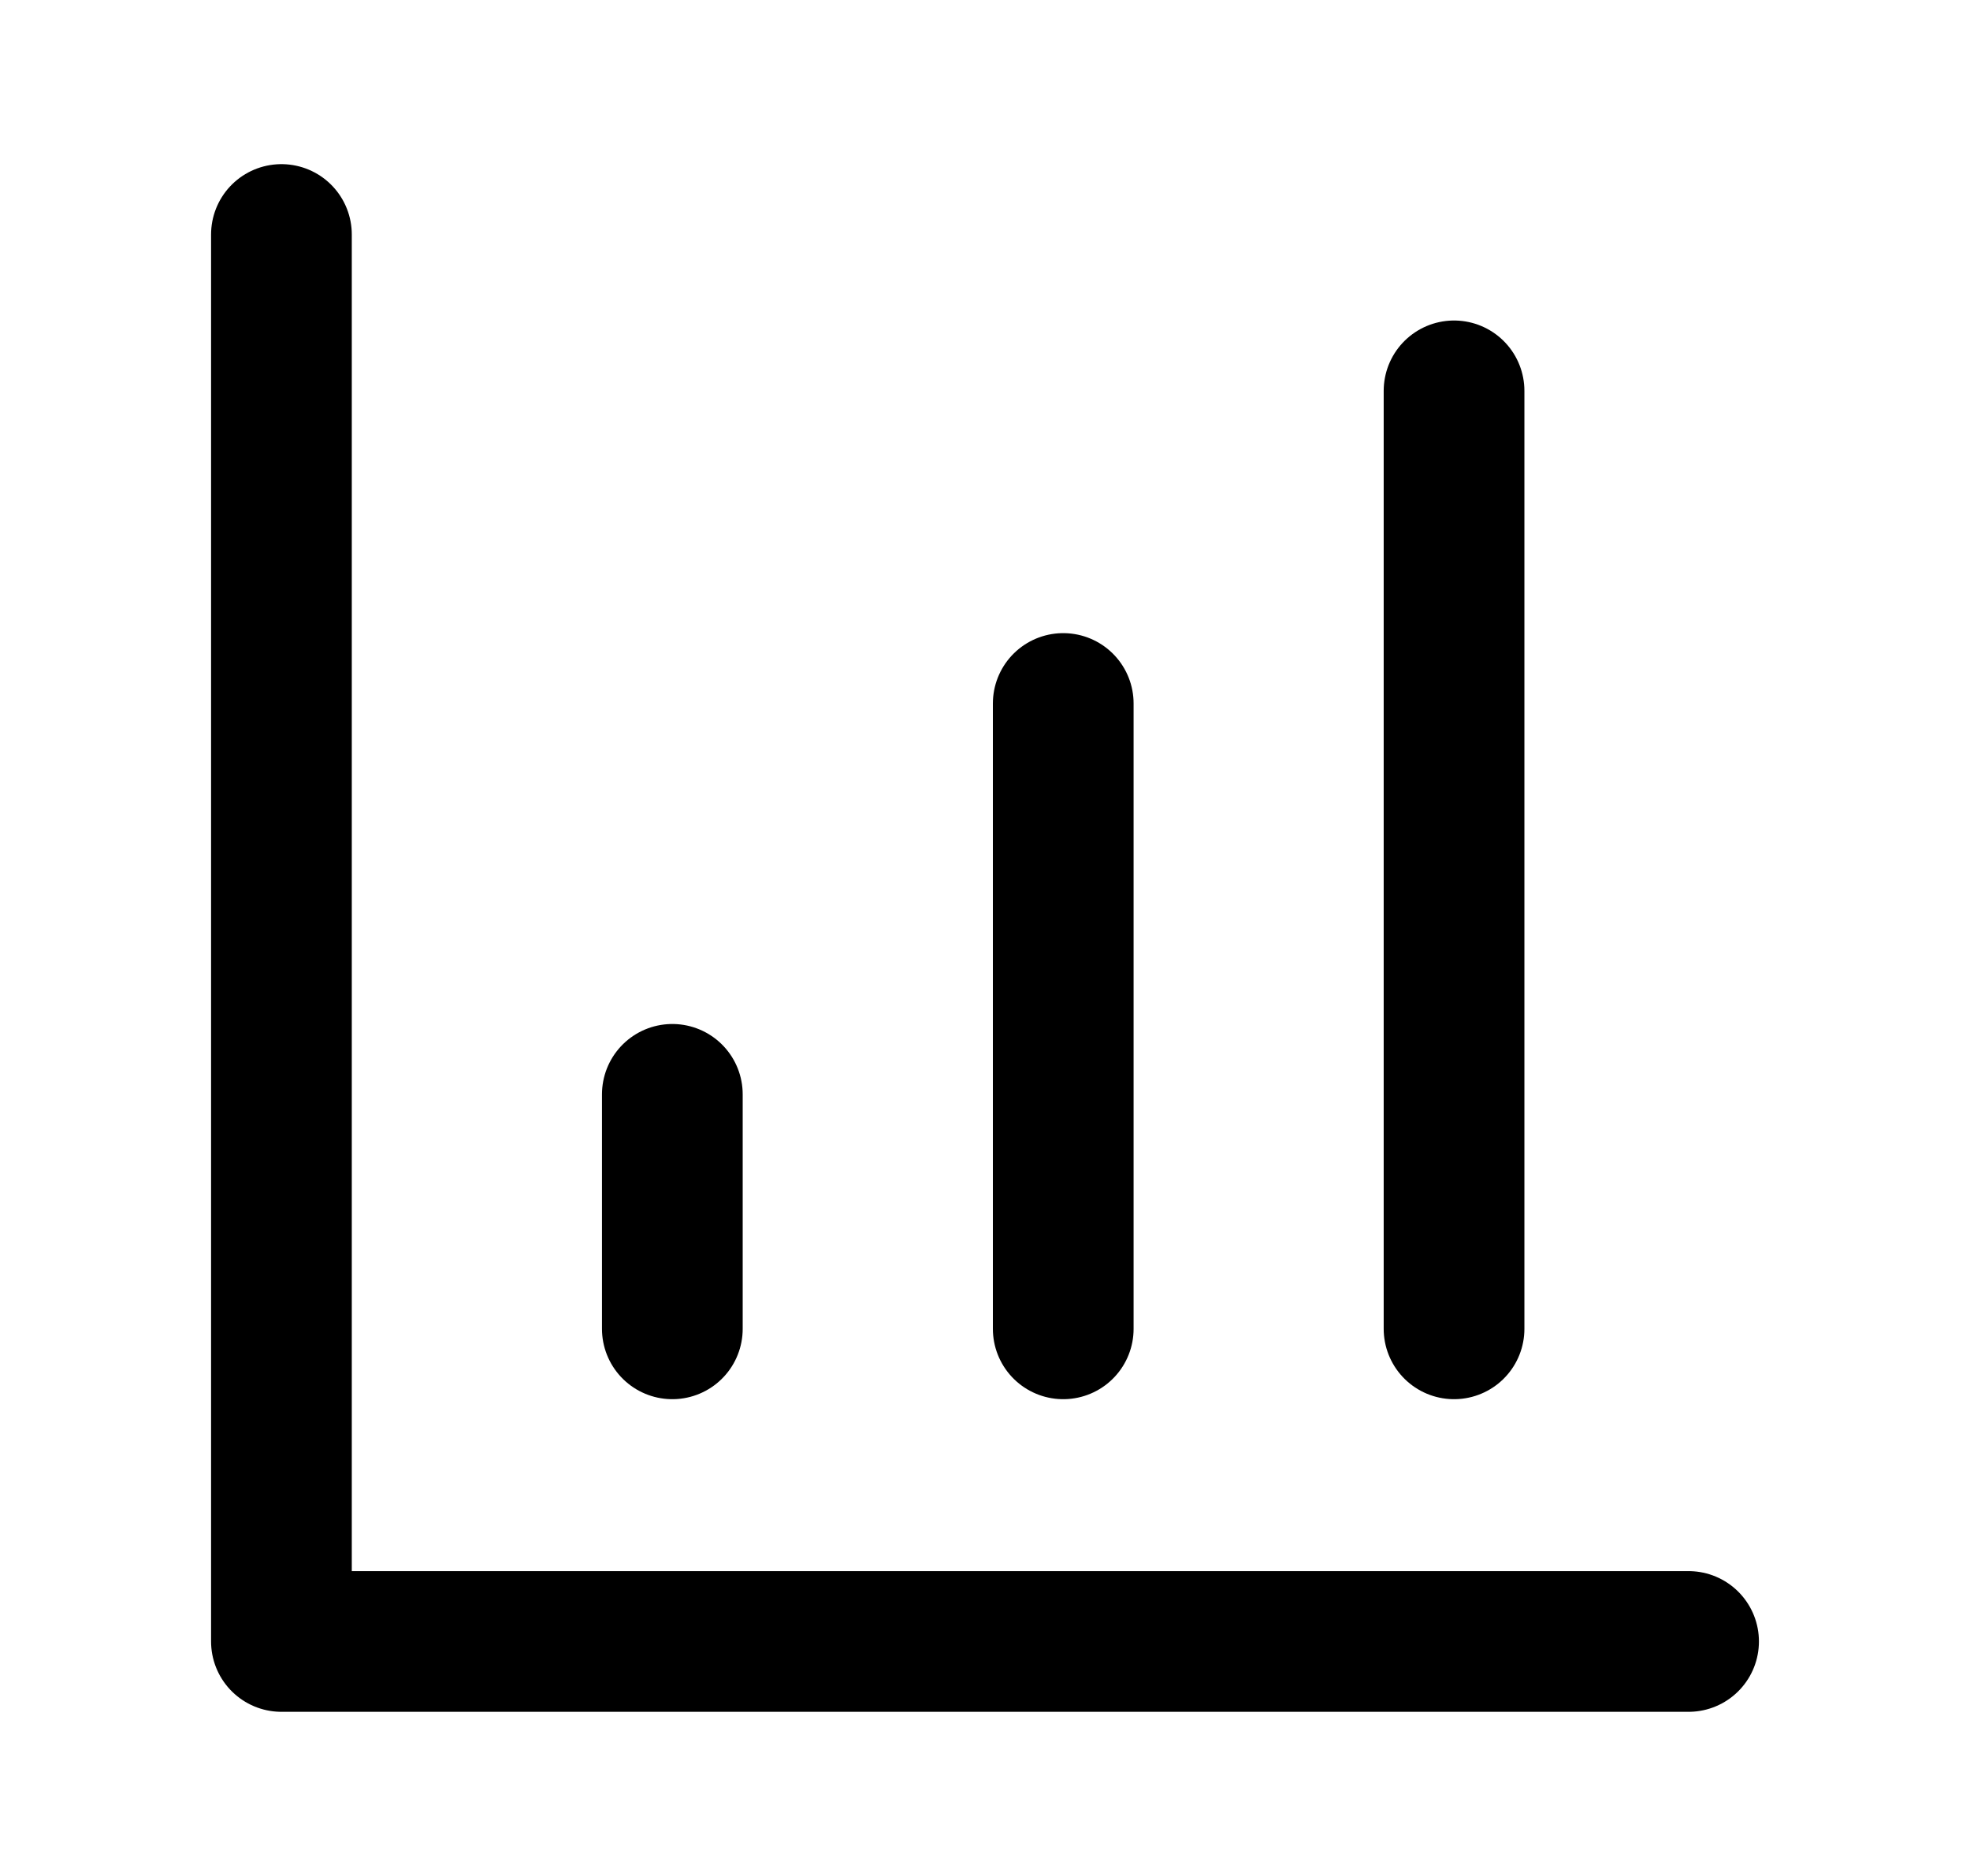 <svg width="21" height="20" viewBox="0 0 21 20" fill="none" xmlns="http://www.w3.org/2000/svg">
    <path d="M3 2.5V17.5H18" stroke="currentColor" stroke-width="1.5" stroke-linecap="round" stroke-linejoin="round" />
    <path d="M11.334 14.167V7.5" stroke="currentColor" stroke-width="1.5" stroke-linecap="round"
        stroke-linejoin="round" />
    <path d="M15.5 14.167V4.167" stroke="currentColor" stroke-width="1.5" stroke-linecap="round"
        stroke-linejoin="round" />
    <path d="M7.167 14.167V11.667" stroke="currentColor" stroke-width="1.5" stroke-linecap="round"
        stroke-linejoin="round" />
</svg>